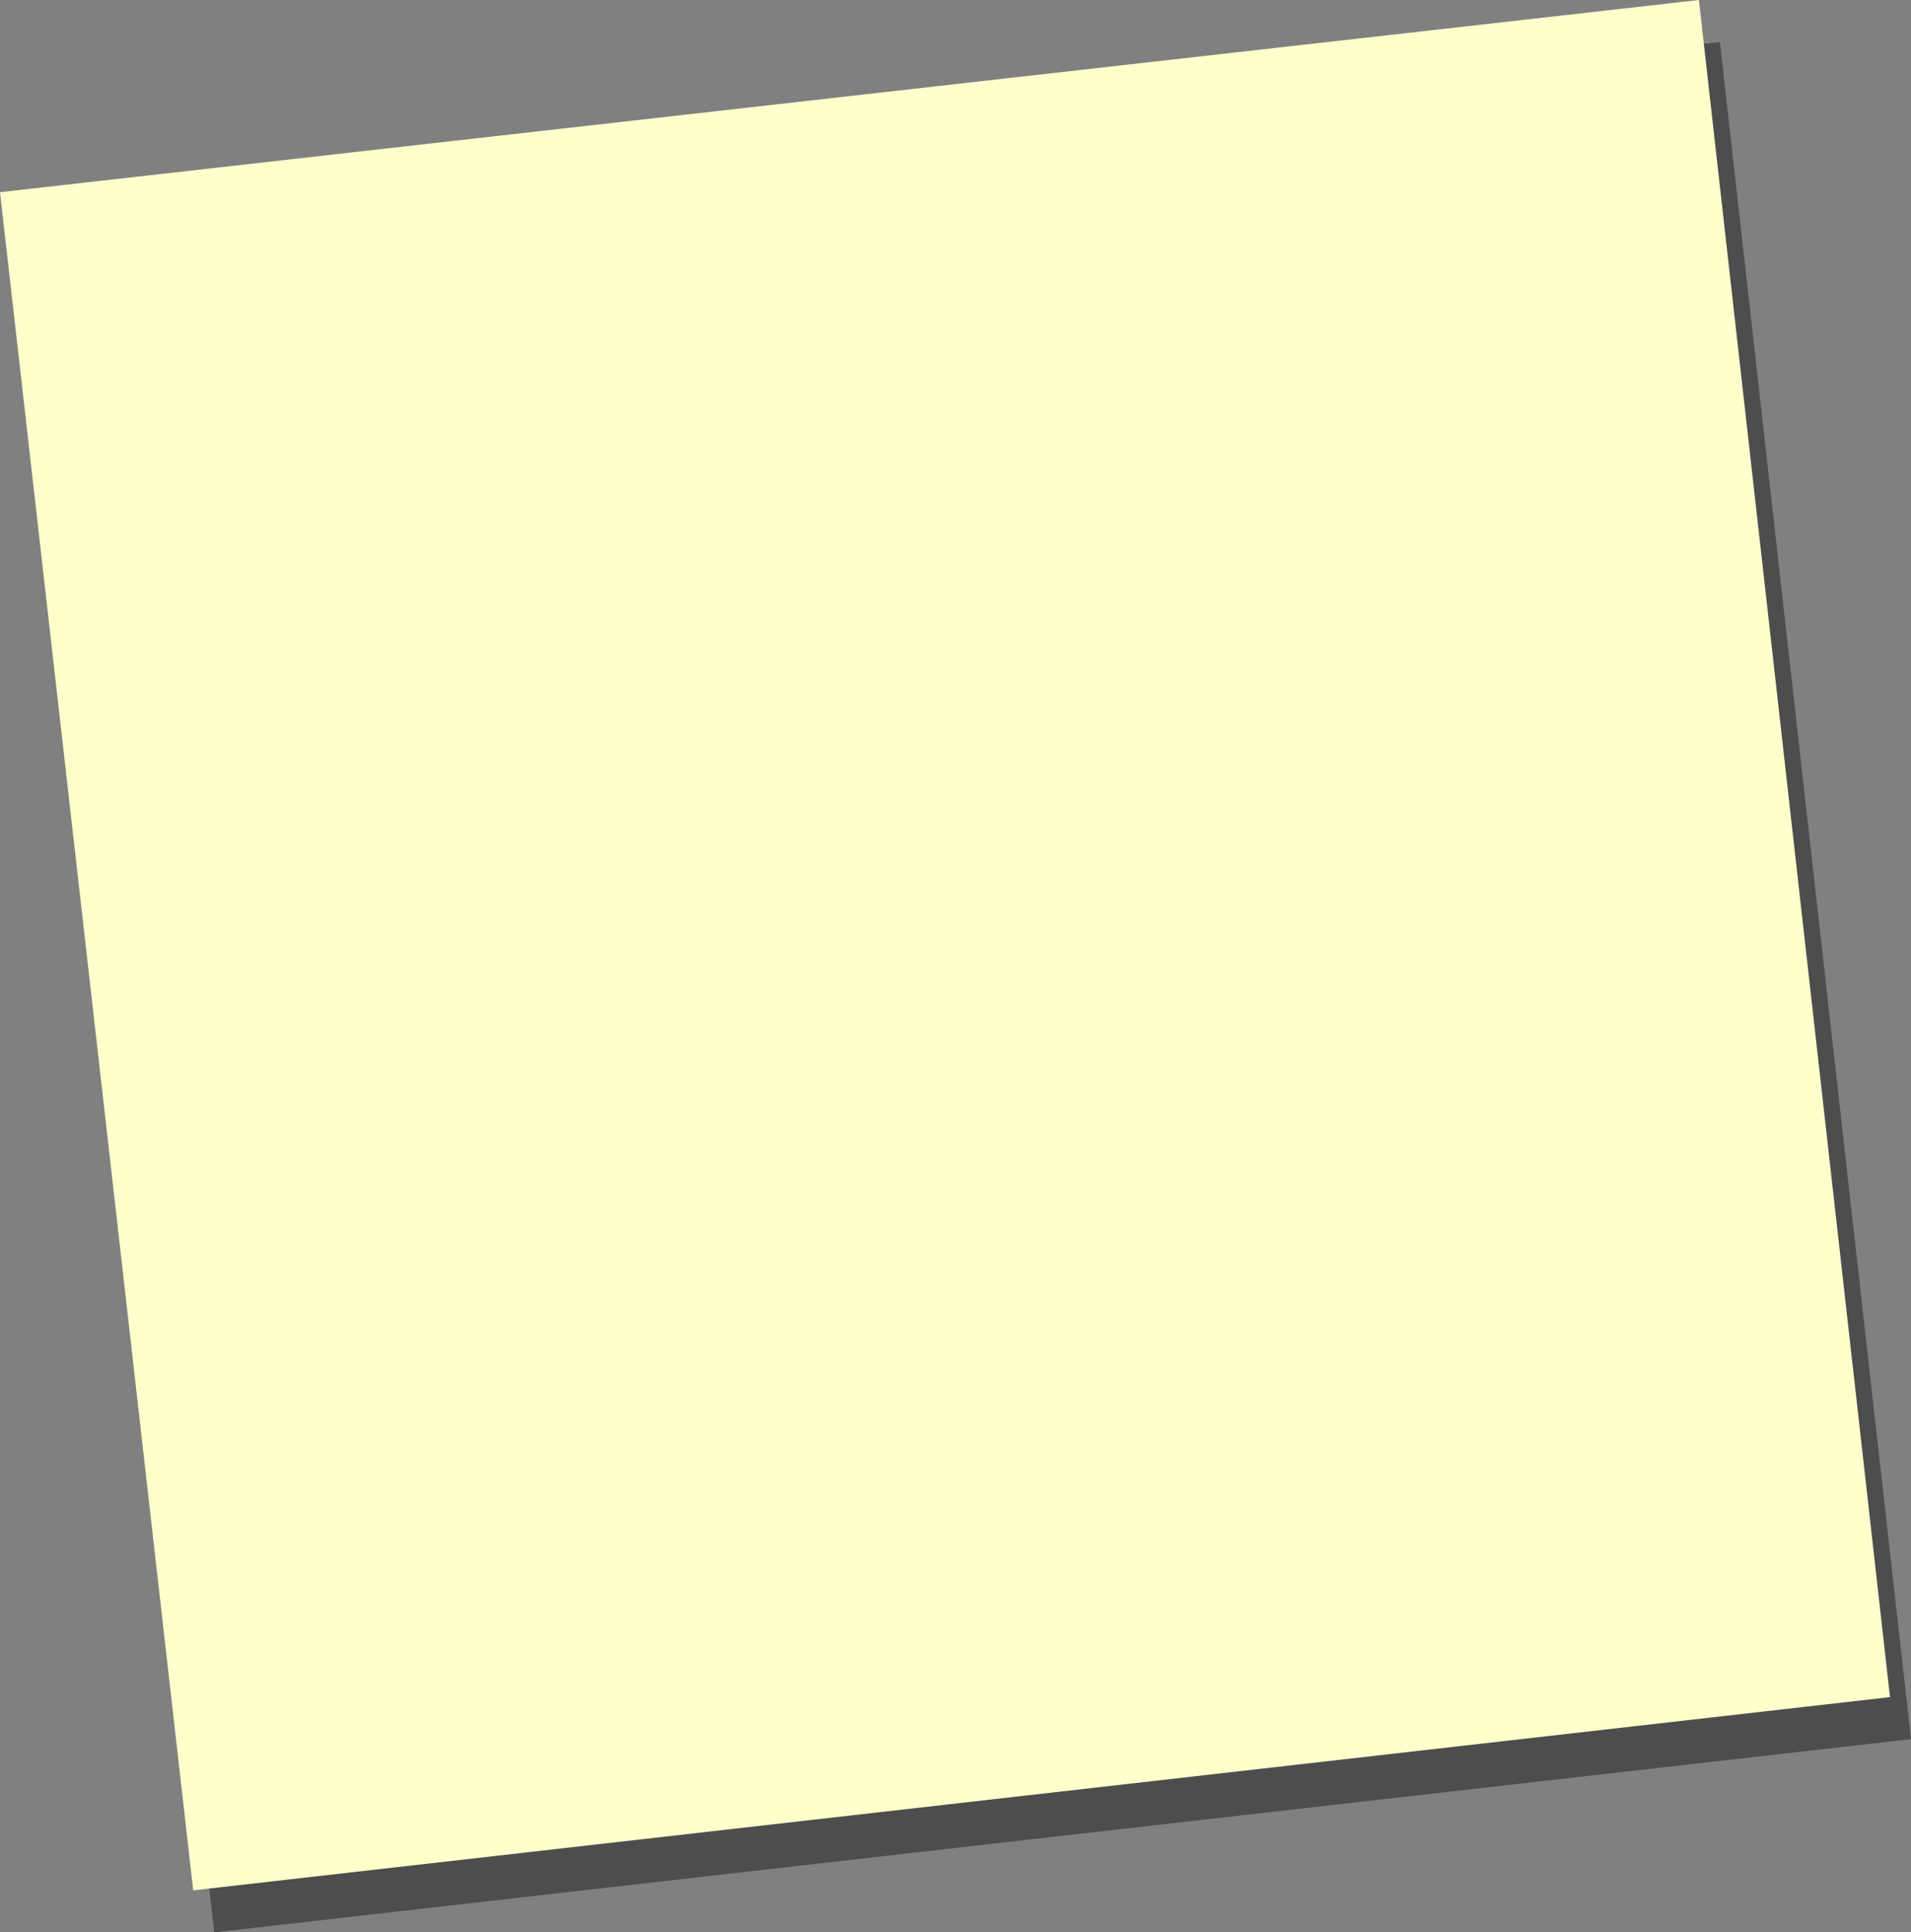 <?xml version="1.0" encoding="UTF-8" standalone="no"?>
<svg xmlns:xlink="http://www.w3.org/1999/xlink" height="92.0px" width="91.0px" xmlns="http://www.w3.org/2000/svg">
  <rect width="100%" height="100%" fill="#808080" stroke="none"/>
  <g transform="matrix(1.0, 0.0, 0.0, 1.0, 0.0, 0.0)">
    <path d="M91.0 82.8 L10.2 92.0 1.0 11.15 81.9 2.0 91.0 82.8" fill="#000000" fill-opacity="0.4" fill-rule="evenodd" stroke="none"/>
    <path d="M0.0 9.15 L80.9 0.0 90.0 80.8 9.2 90.0 0.0 9.15" fill="#ffffcc" fill-rule="evenodd" stroke="none"/>
  </g>
</svg>
